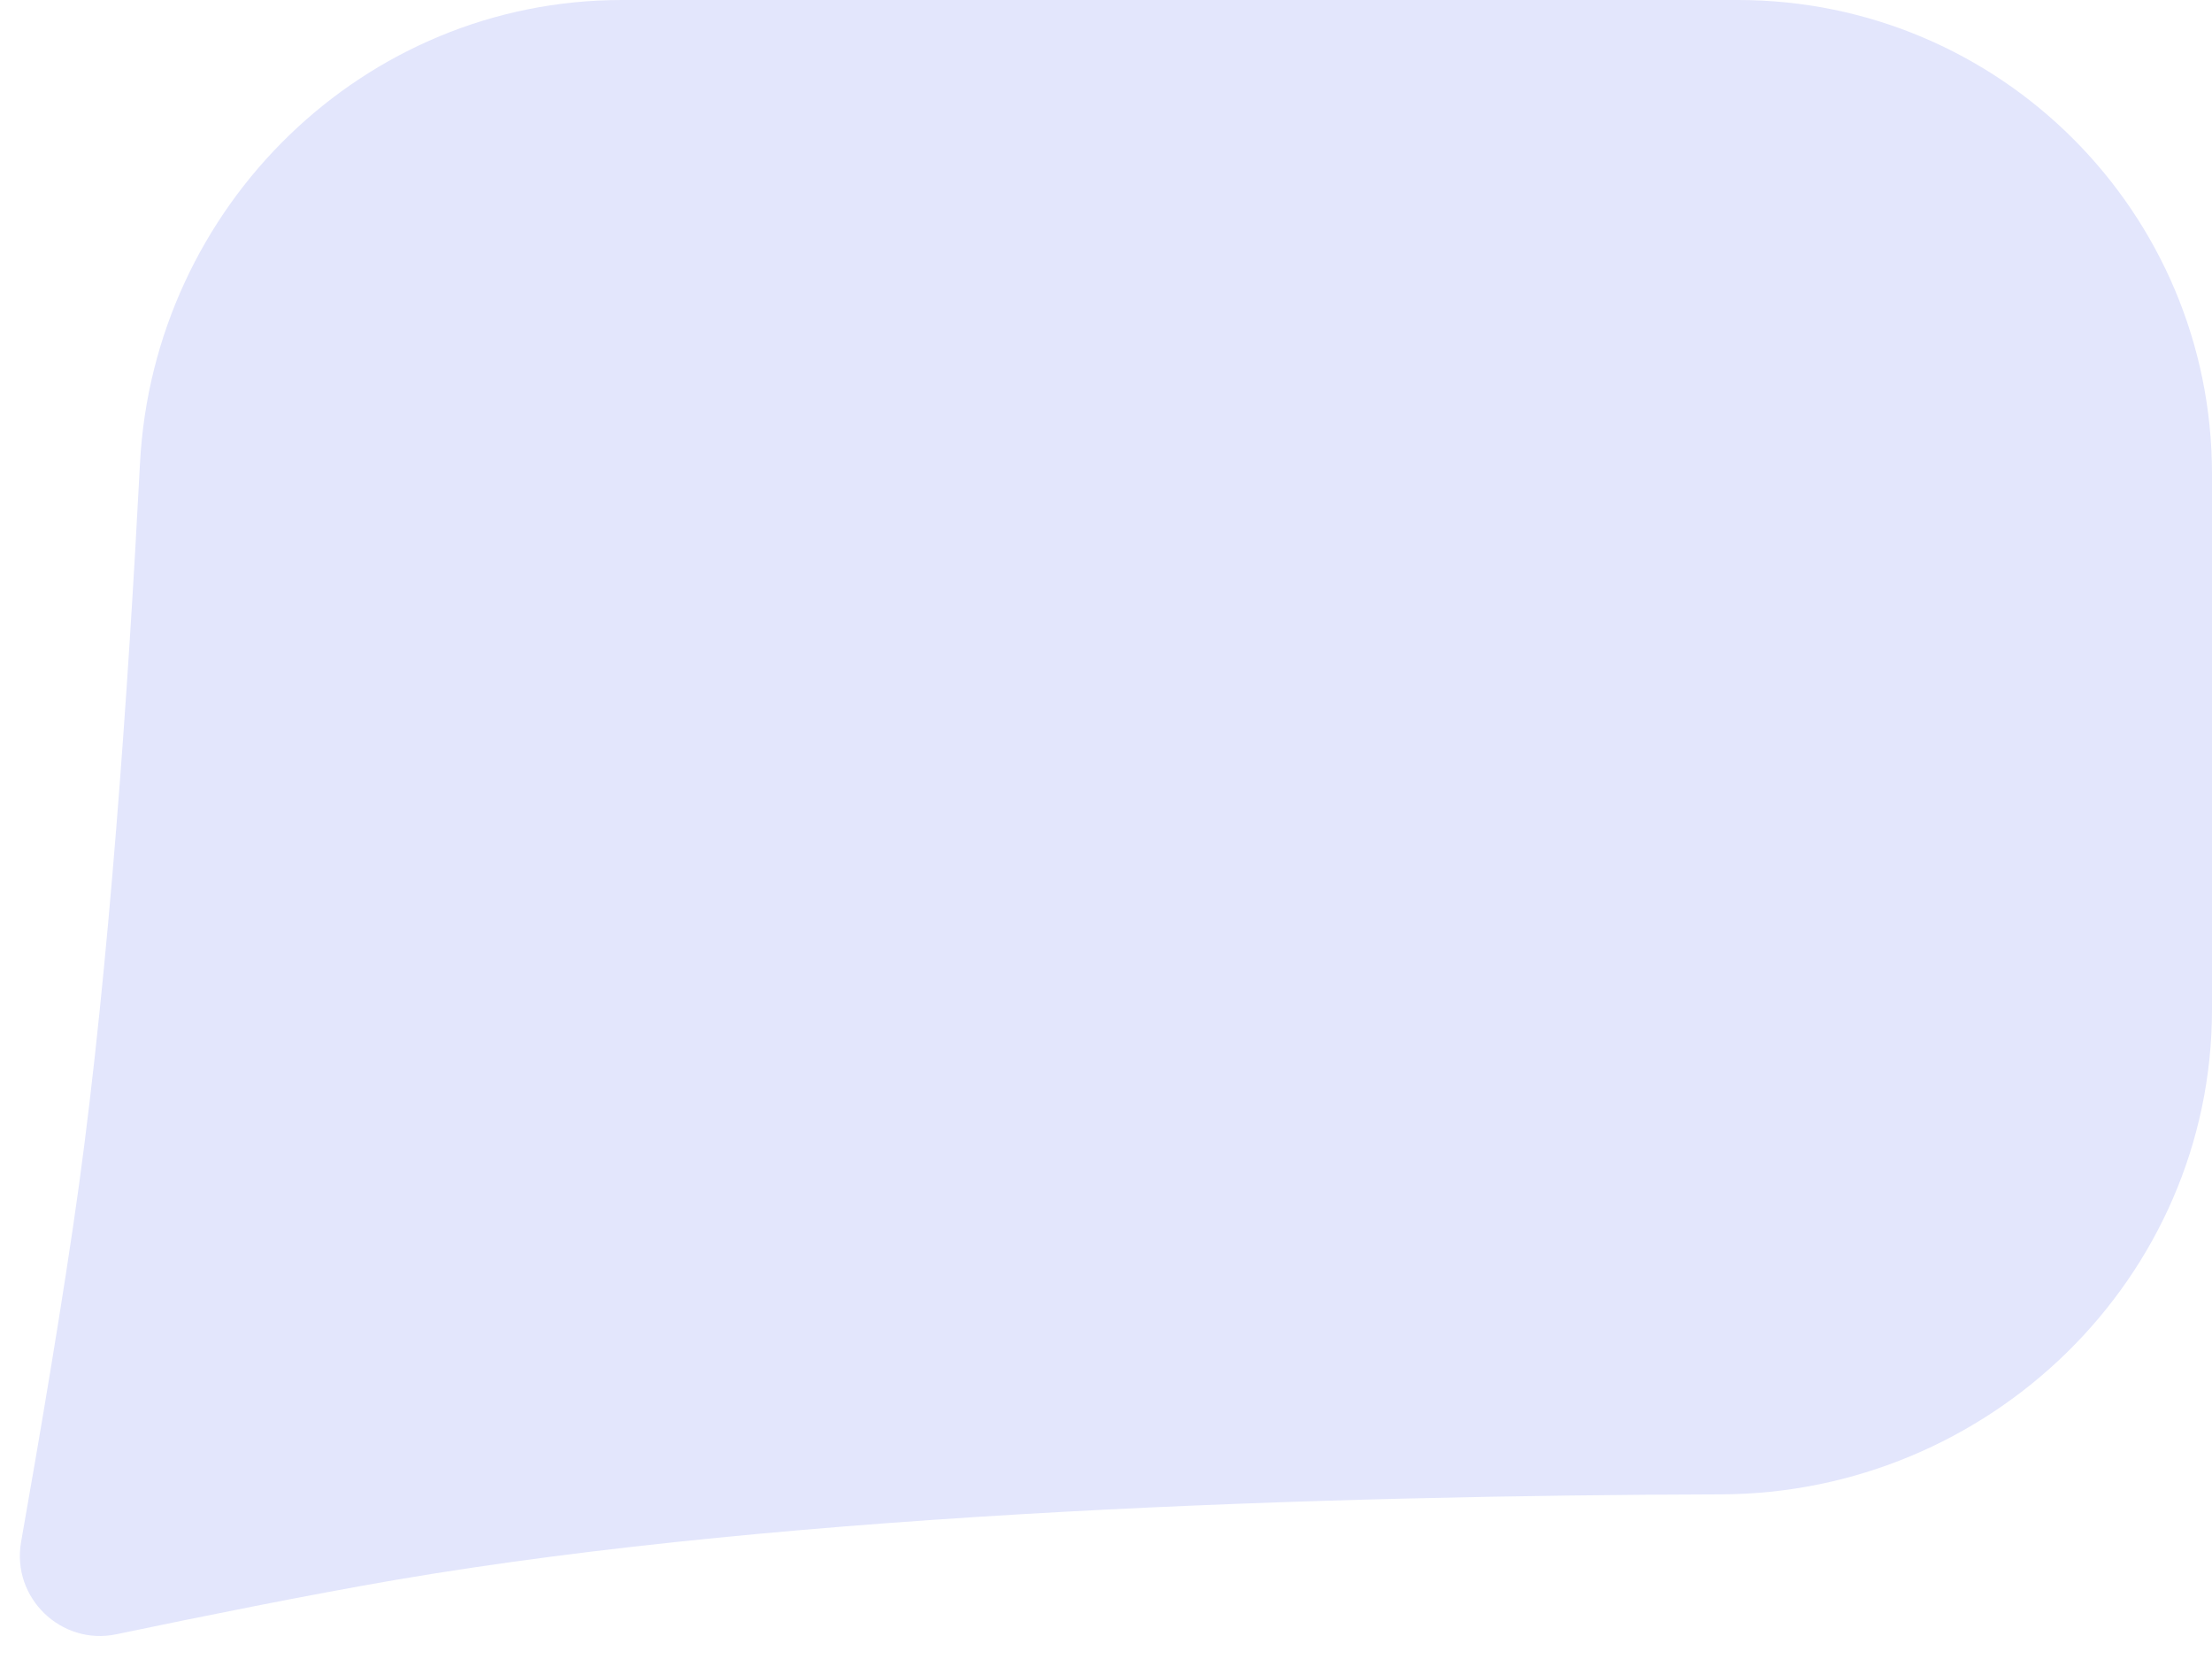 <svg width="28" height="21" viewBox="0 0 28 21" fill="none" xmlns="http://www.w3.org/2000/svg">
<path d="M1.772 5.866C1.942 2.608 4.608 0 7.871 0H22C25.314 0 28 2.686 28 6V12.777C28 16.176 25.181 18.907 21.781 18.916C16.891 18.929 10.079 19.131 5 20C3.921 20.185 2.518 20.468 1.472 20.687C0.772 20.833 0.143 20.222 0.267 19.518C0.492 18.243 0.808 16.394 1 15C1.376 12.265 1.62 8.785 1.772 5.866Z" fill="#E3E6FC"/>
</svg>
